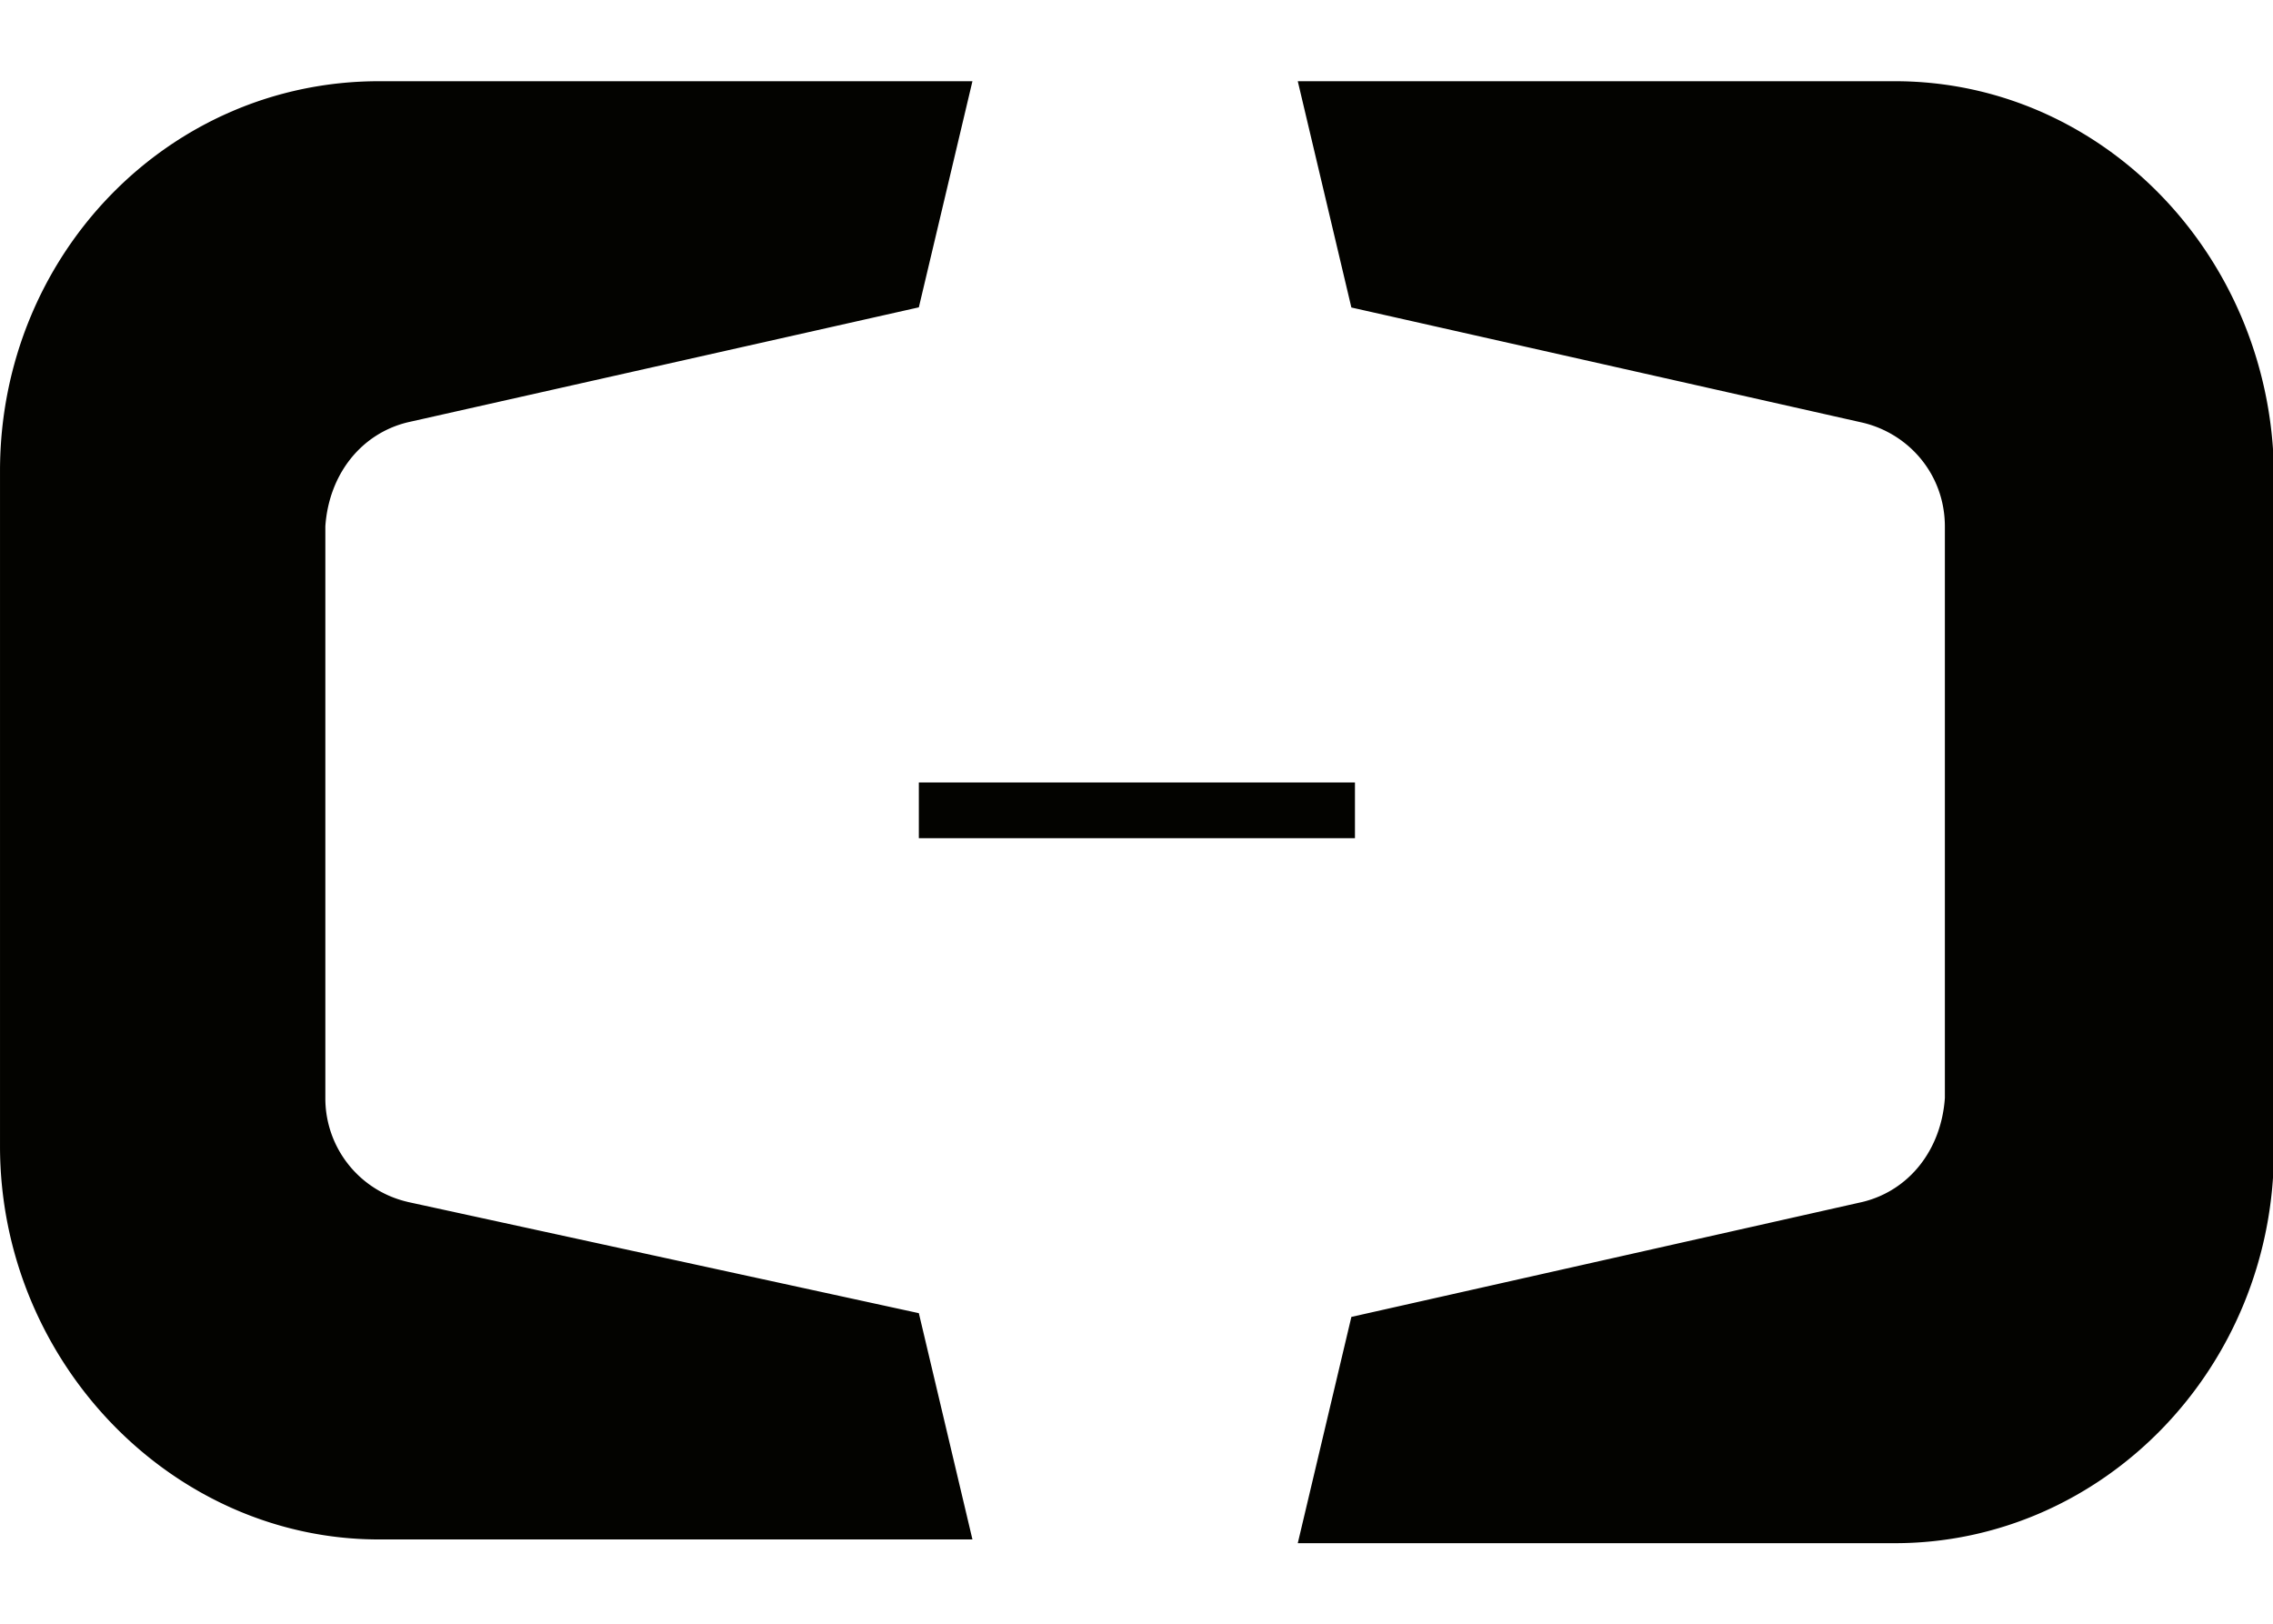 <?xml version="1.0" standalone="no"?><!DOCTYPE svg PUBLIC "-//W3C//DTD SVG 1.1//EN" "http://www.w3.org/Graphics/SVG/1.1/DTD/svg11.dtd">
<svg t="1546481576615" class="icon" style="" viewBox="0 0 1433 1024" version="1.1" xmlns="http://www.w3.org/2000/svg"
     p-id="2406"
     width="55.977" height="40"><defs><style type="text/css"></style></defs><path d="M257.024 757.658a66.97 66.97 0 0 1-51.917-65.536V331.776c2.253-32.768 22.528-58.368 51.815-65.536l322.355-72.5L613.069 51.2h-374.17C105.984 51.2 0 161.178 0 296.858v425.676c0 135.578 108.237 247.91 238.9 247.91h374.169l-33.792-142.642-322.355-70.144zM1194.598 51.2H818.176l33.792 142.643 322.355 72.602c29.287 6.963 51.815 32.768 51.815 65.536v360.14c-2.253 32.769-22.528 58.369-51.815 65.537l-322.355 72.499L818.176 972.8h376.422c130.765 0 239.002-109.978 239.002-247.91V296.858C1431.347 161.075 1325.363 51.2 1194.7 51.2zM579.174 493.26h275.047v35.124H579.277v-35.123z" fill="#030300" p-id="2407"></path></svg>